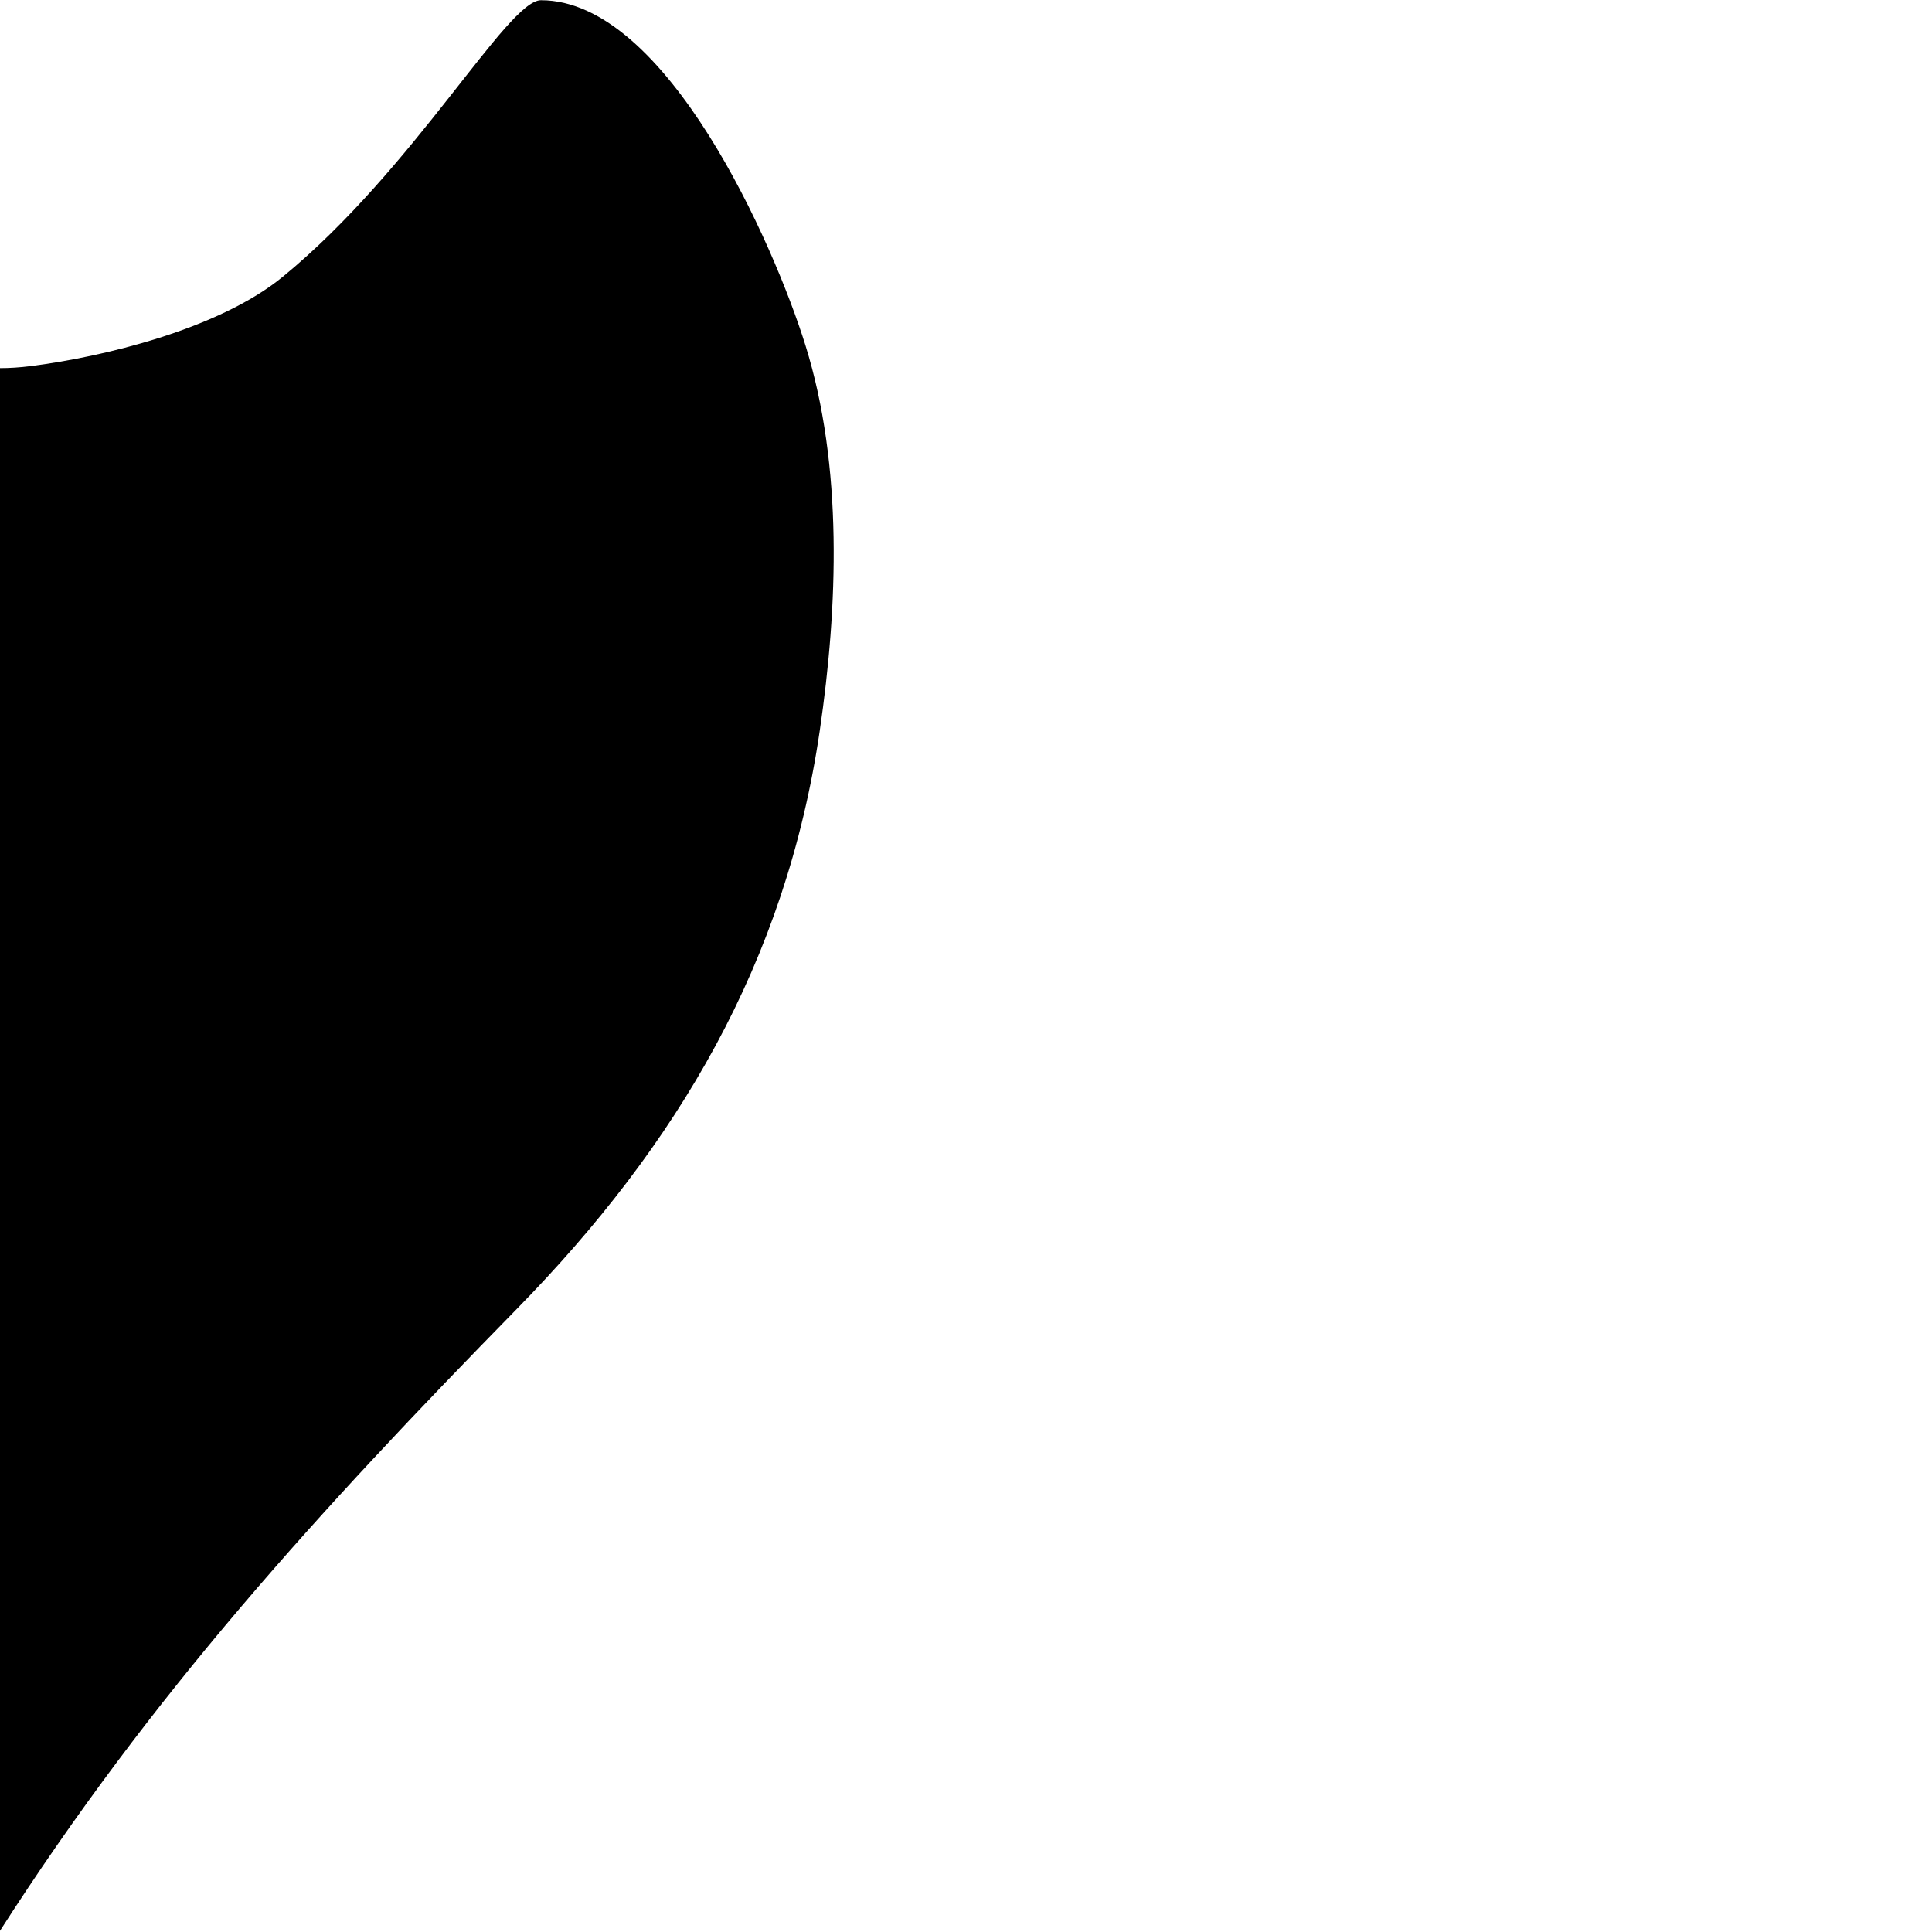<?xml version="1.0" encoding="utf-8"?>
<!-- Generator: Adobe Illustrator 23.0.4, SVG Export Plug-In . SVG Version: 6.00 Build 0)  -->
<svg version="1.1" id="Layer_1" xmlns="http://www.w3.org/2000/svg" xmlns:xlink="http://www.w3.org/1999/xlink" x="0px" y="0px"
	 viewBox="0 0 1000 1000" style="enable-background:new 0 0 1000 1000;" xml:space="preserve">
<path d="M424.31,378.18c-17.62,120.14-73.7,214.44-156.73,299.25C165.01,782.2,78.6,876.58-0.4,1000
	c-79-123.42-165.41-217.8-267.98-322.57c-83.02-84.81-139.1-179.11-156.73-299.25c-9.39-64.02-12.14-136.79,7.4-199.49
	c16.22-52.02,71.74-178.58,136.88-178.58c17.4,0,65.3,87.07,133.54,143.07c33.31,27.34,93.77,41.68,130.6,46.32
	c11.15,1.4,21.4,1.4,32.55,0c36.83-4.64,97.29-18.98,130.6-46.32c68.24-56,116.14-143.07,133.54-143.07
	c65.14,0,120.66,126.56,136.88,178.58C436.45,241.39,433.7,314.16,424.31,378.18z"/>
</svg>
